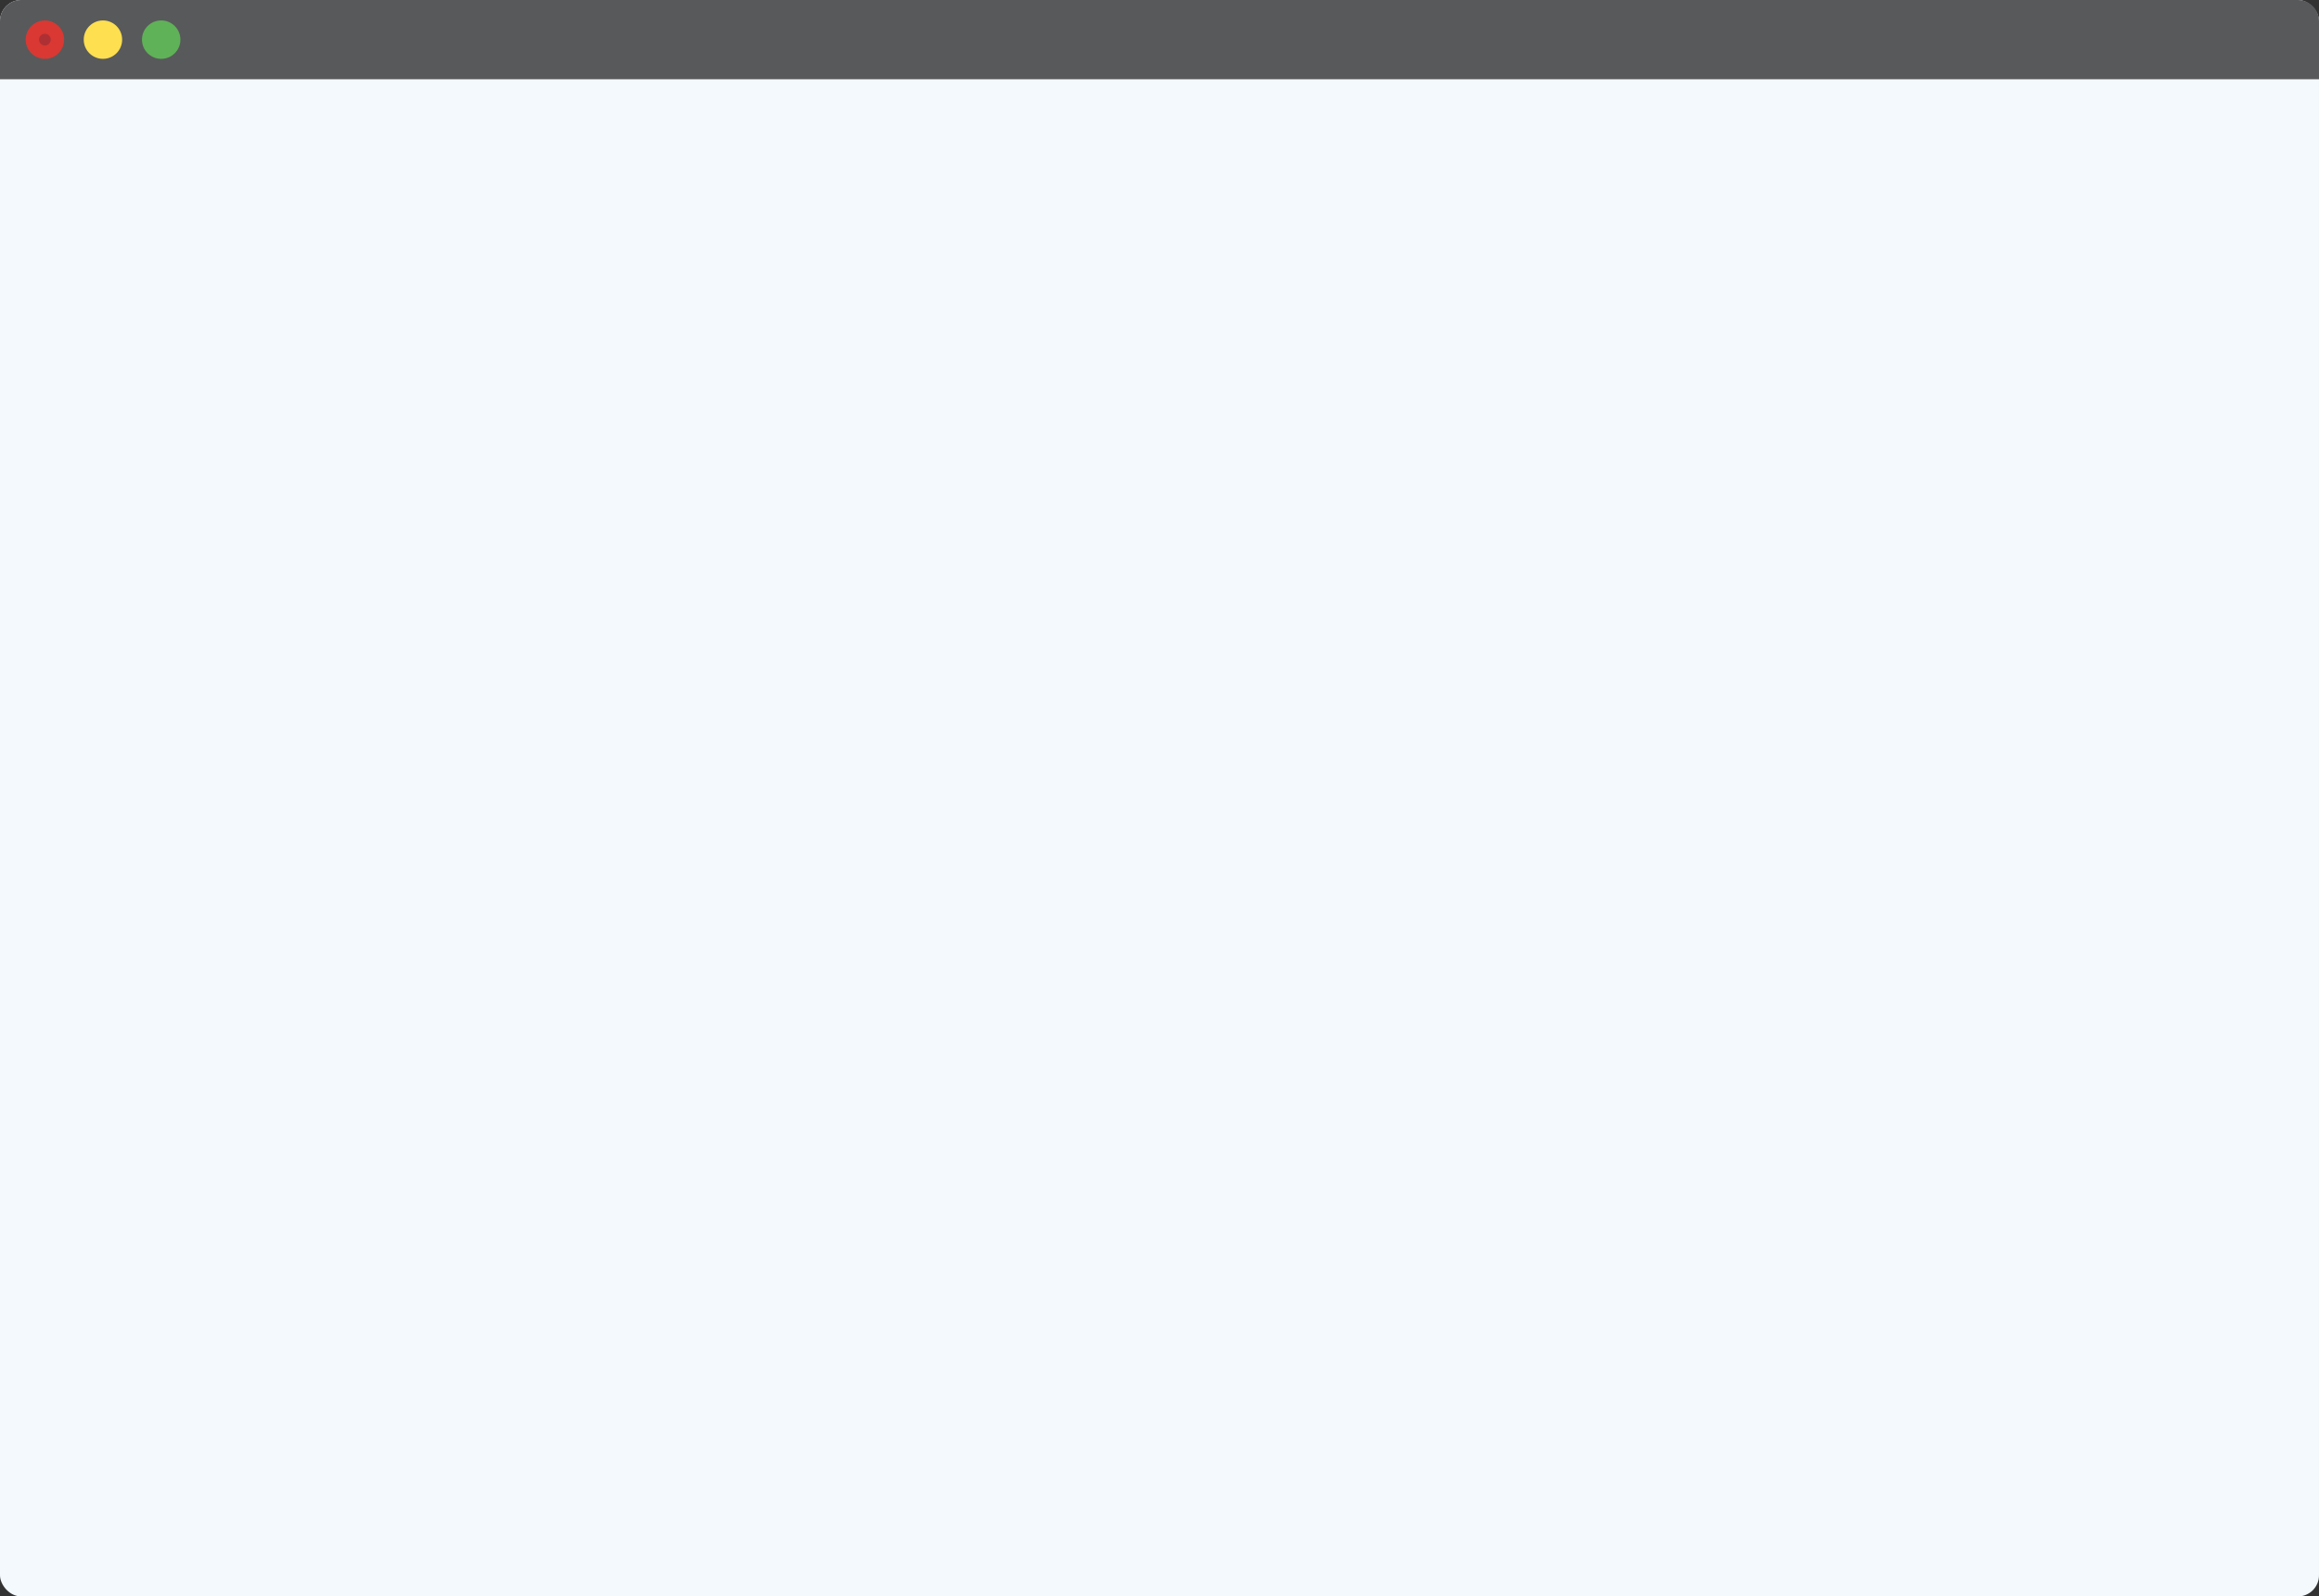 <?xml version="1.0" encoding="UTF-8"?>
<svg id="Layer_1" data-name="Layer 1" xmlns="http://www.w3.org/2000/svg" viewBox="0 0 911.24 627.47">
  <rect x="0" y="0" width="911.24" height="627.47" fill="#333333" stroke="none"/>
  <defs>
    <style>
      .cls-1 {
        fill: #da3832;
      }

      .cls-1, .cls-2, .cls-3, .cls-4, .cls-5, .cls-6 {
        stroke-width: 0px;
      }

      .cls-2 {
        fill: #af3034;
      }

      .cls-3 {
        fill: #58595b;
      }

      .cls-4 {
        fill: #f3f9fd;
      }

      .cls-5 {
        fill: #5fb257;
      }

      .cls-6 {
        fill: #fddf4f;
      }
    </style>
  </defs>
  <rect class="cls-4" width="911.24" height="627.47" rx="8.31" ry="8.31"/>
  <path class="cls-3" d="M8.31,0h894.62c4.59,0,8.31,3.72,8.31,8.31v22.85H0V8.31C0,3.72,3.72,0,8.31,0Z"/>
  <circle class="cls-1" cx="17.64" cy="15.58" r="7.55"/>
  <circle class="cls-2" cx="17.64" cy="15.58" r="2.31"/>
  <circle class="cls-6" cx="40.45" cy="15.58" r="7.55"/>
  <circle class="cls-5" cx="63.34" cy="15.58" r="7.55"/>
</svg>